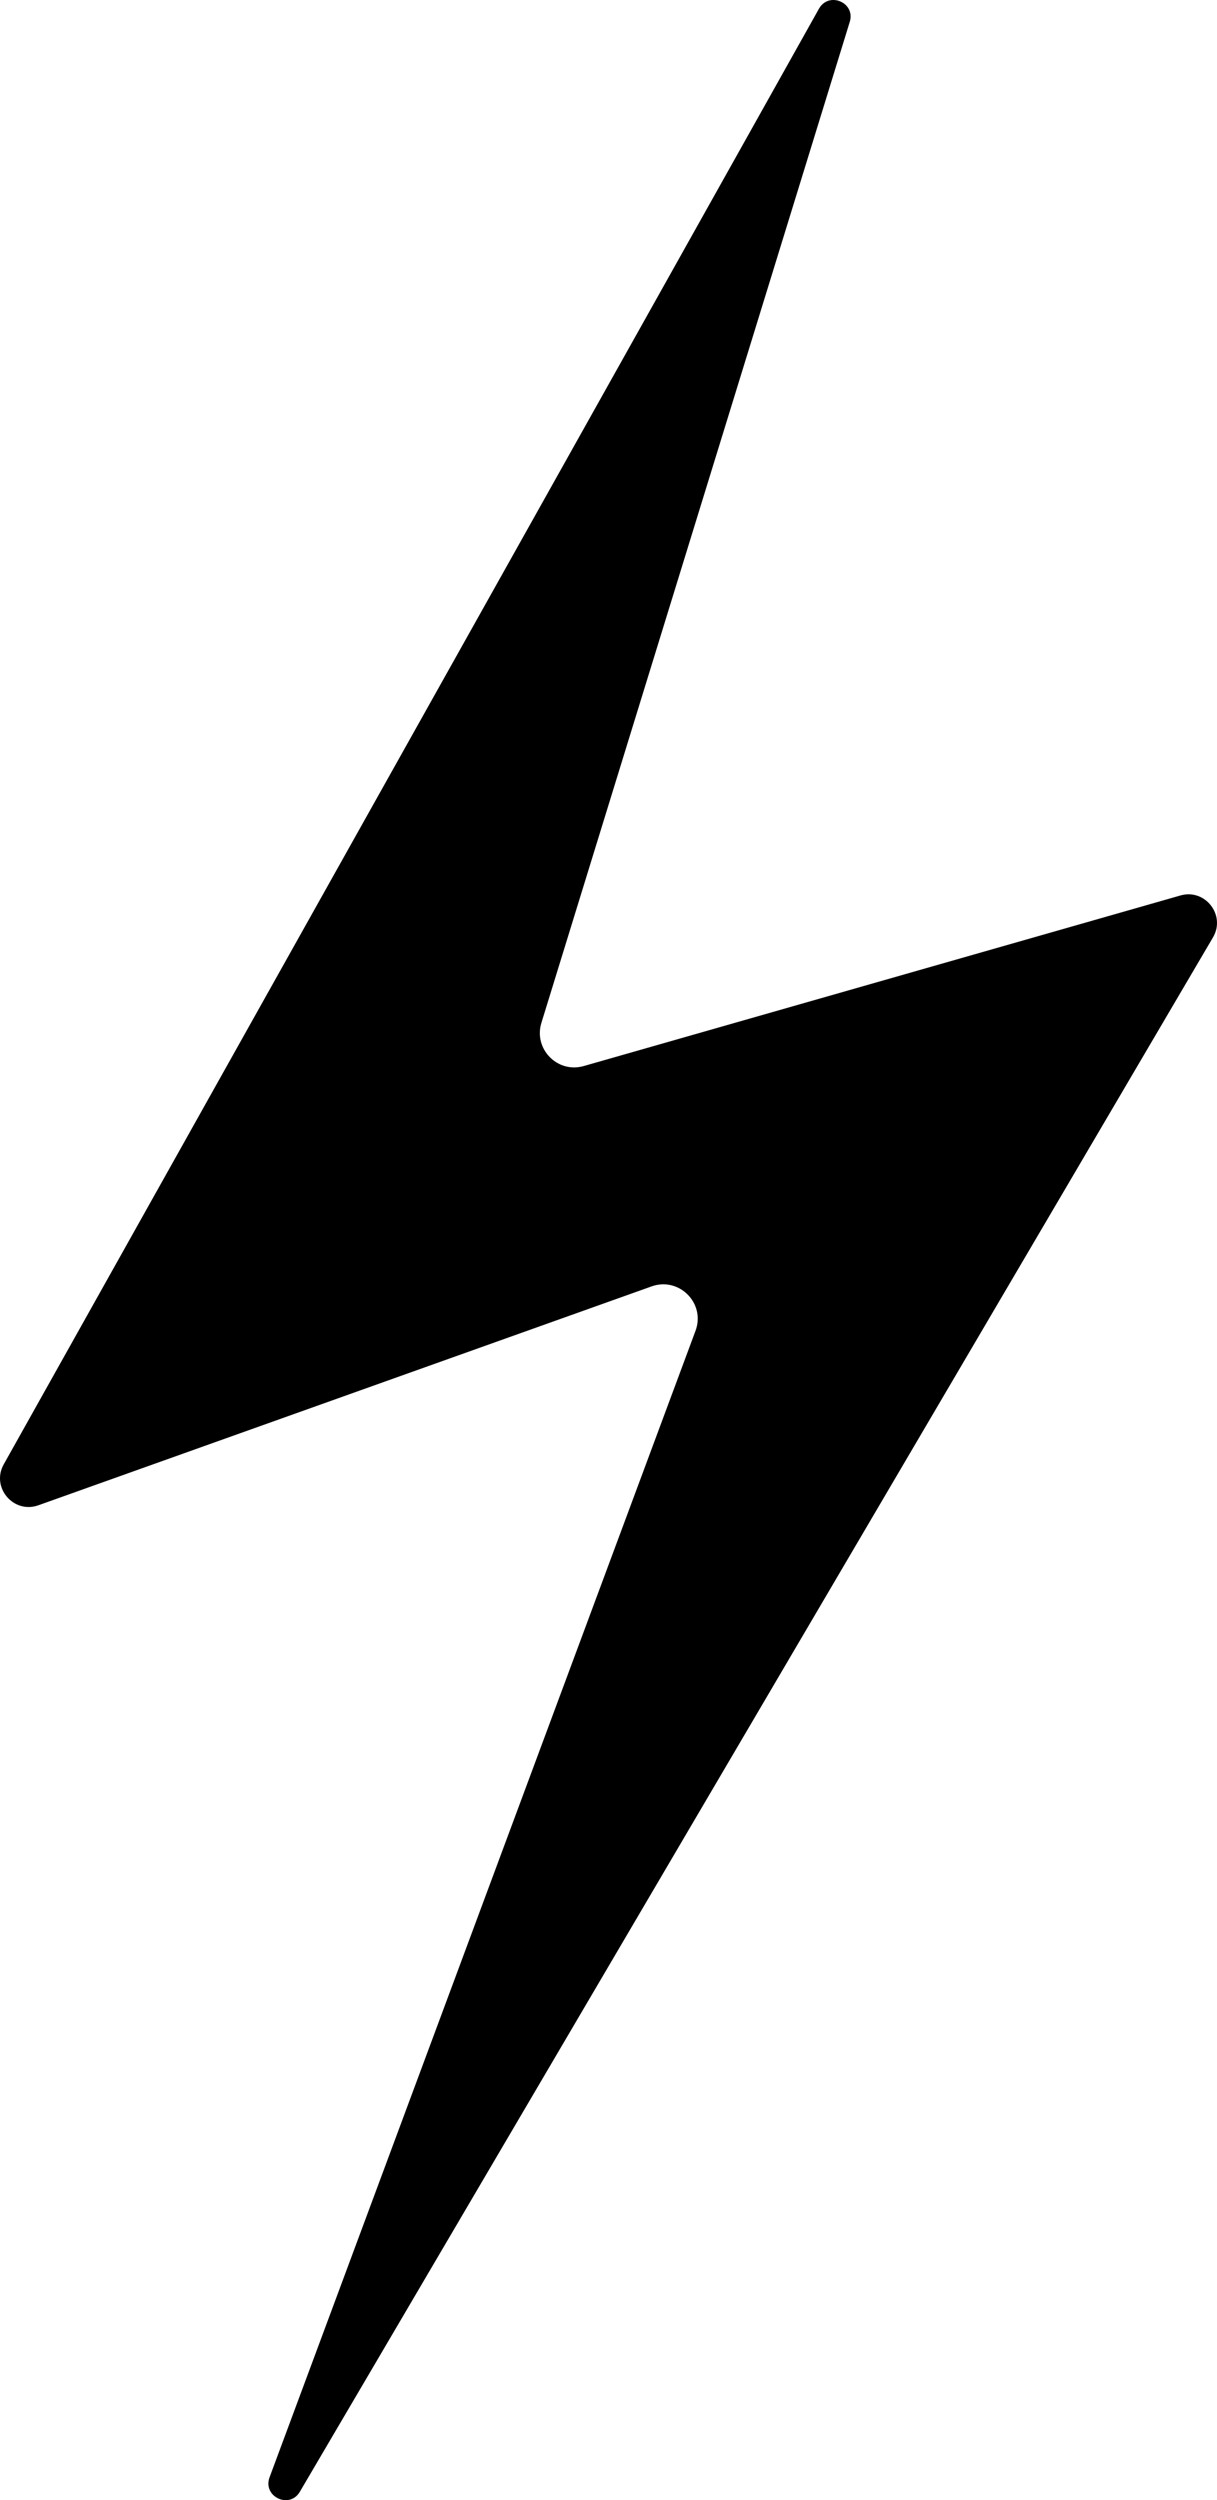 <svg xmlns="http://www.w3.org/2000/svg" width="194.729" height="399.999" viewBox="0 0 194.729 399.999">
  <path
    d="M131.042 1.393L0.599 234.277c-2.065 3.688 1.558 7.969 5.537 6.553l98.125-35.021c4.422-1.573 8.663 2.723 7.024 7.114L43.132 396.341c-1.146 3.085 3.19 5.155 4.854 2.301L194.08 149.985c2.101-3.558-1.235-7.858-5.205-6.718l-95.467 27.288c-4.206 1.206-8.064-2.733-6.778-6.914L135.966 3.503C136.931 0.418 132.63-1.426 131.042 1.393"/>
</svg>

